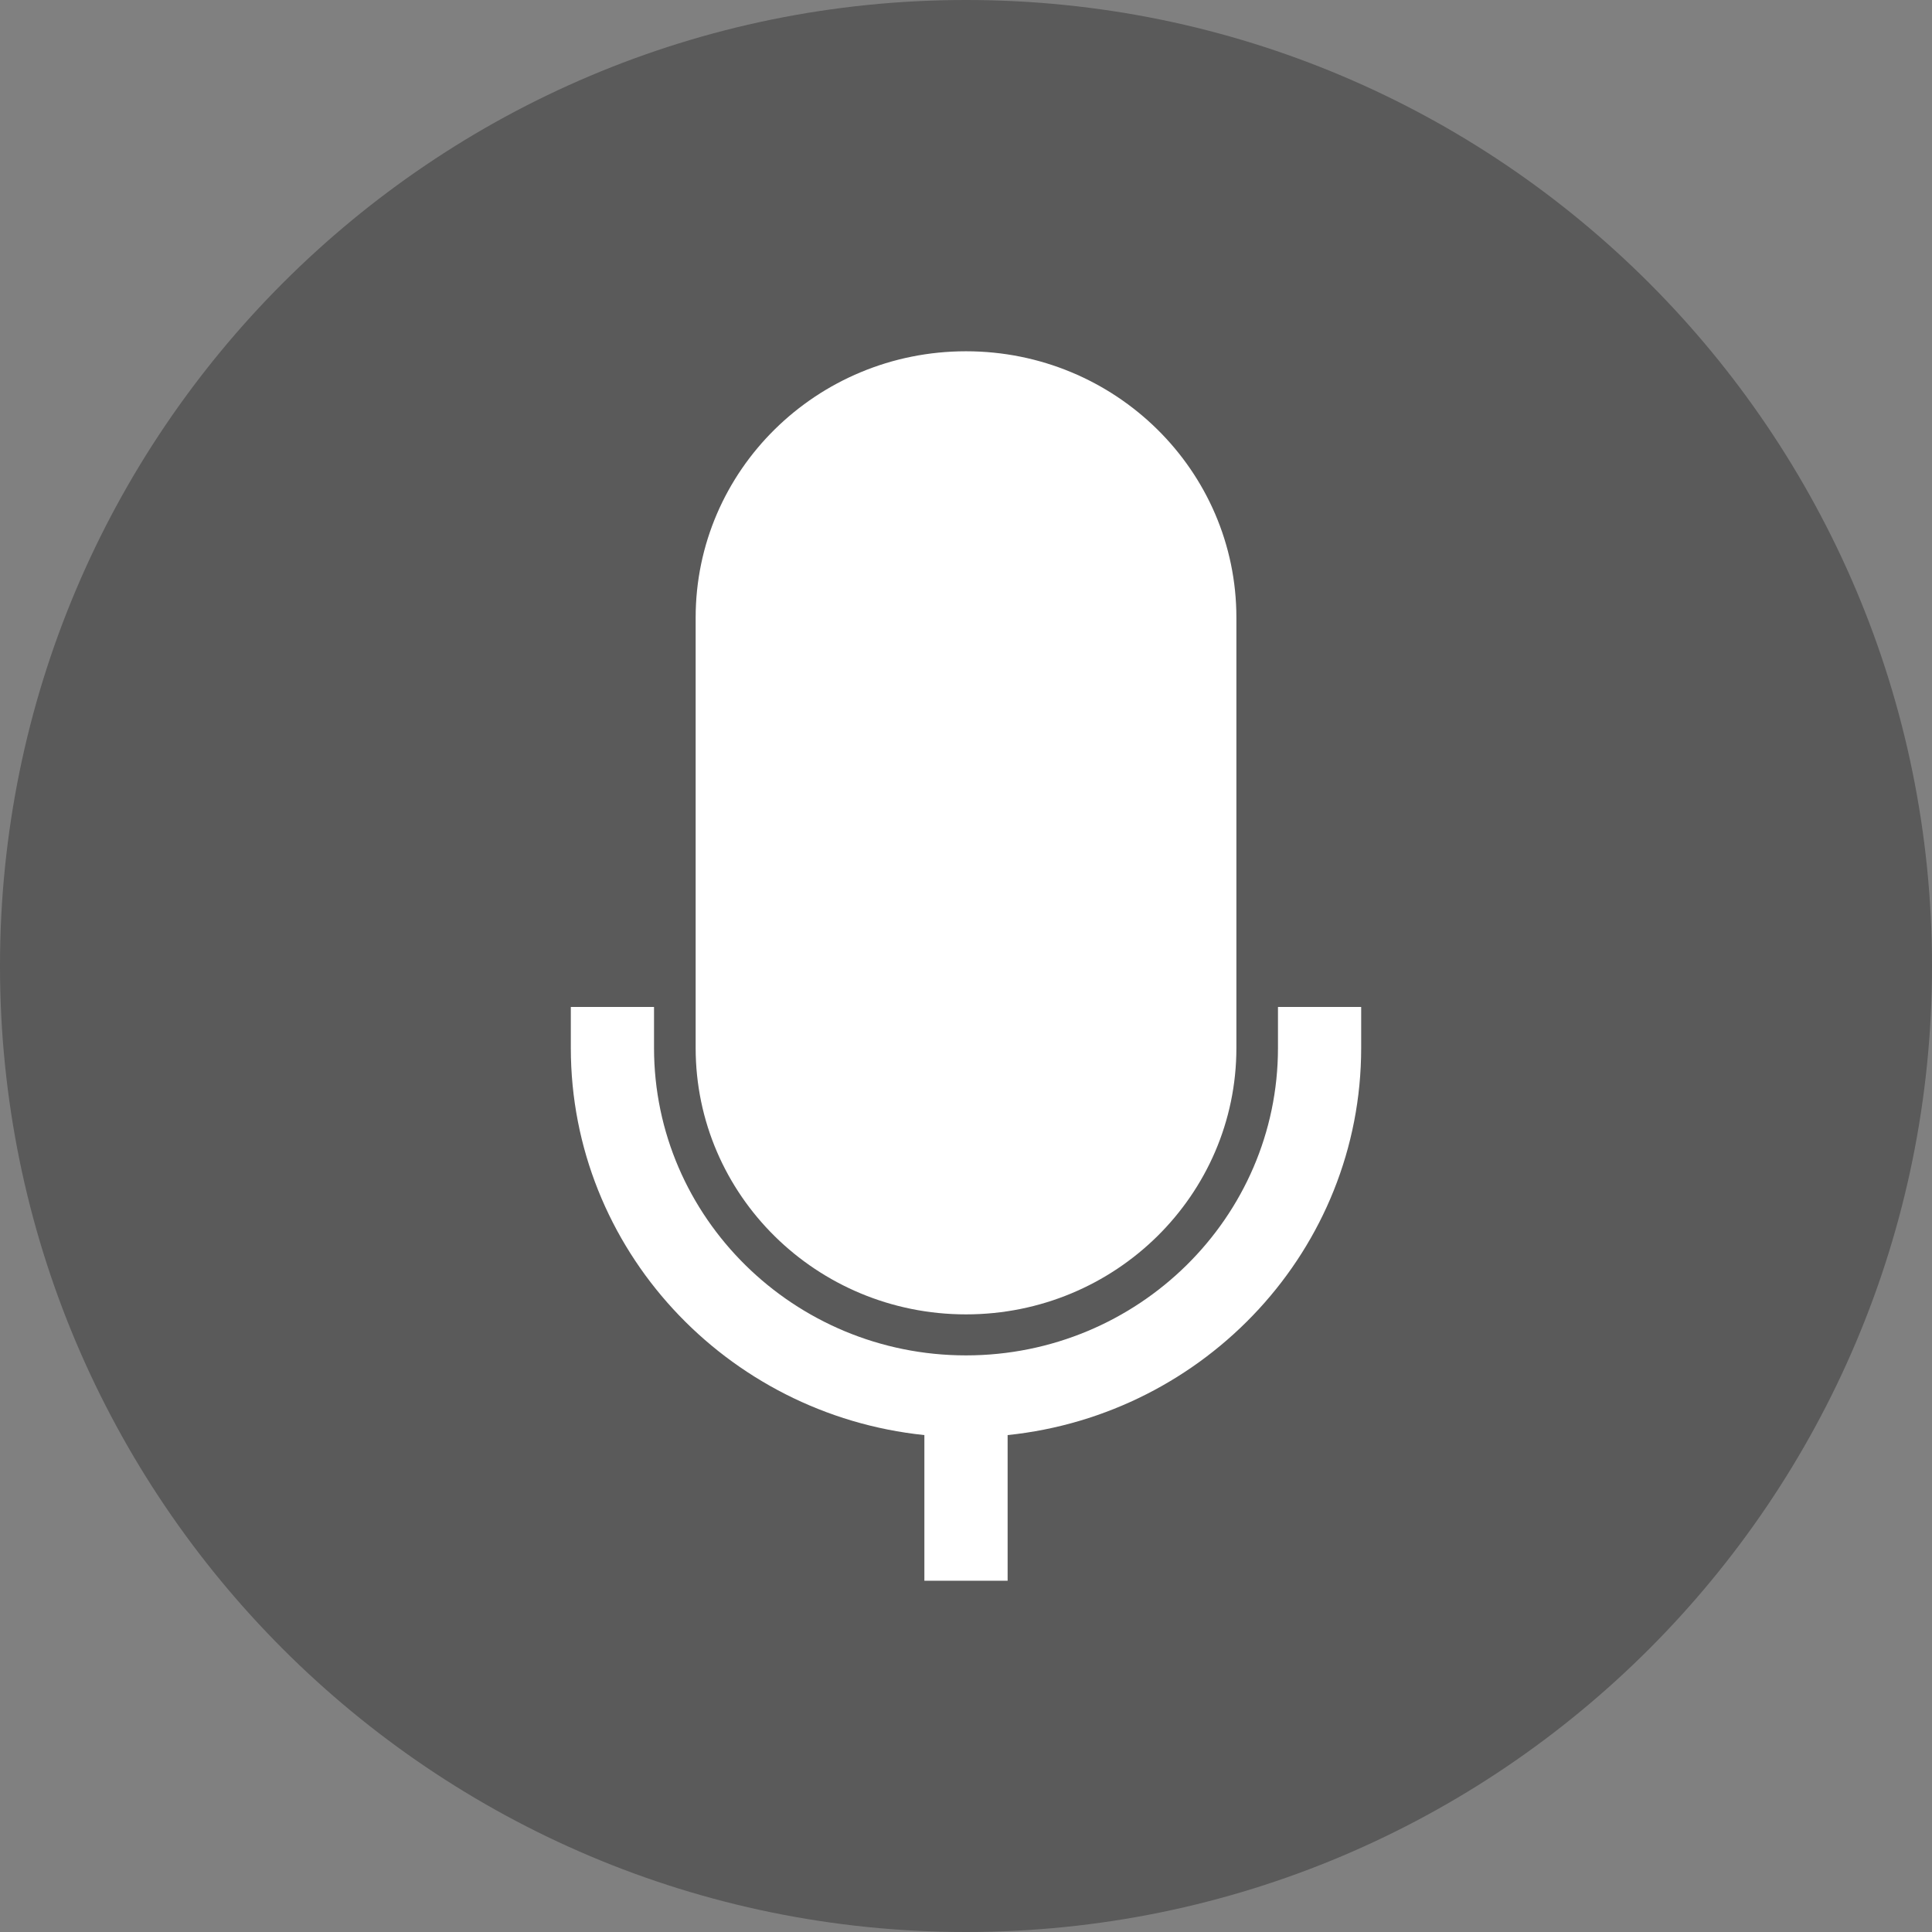 <?xml version="1.0" encoding="UTF-8" standalone="no"?>
<svg width="44px" height="44px" viewBox="0 0 44 44" version="1.1" xmlns="http://www.w3.org/2000/svg" xmlns:xlink="http://www.w3.org/1999/xlink">
    <rect x="0" y="0" width="44" height="44" fill="#808080" stroke="none"/>
    <!-- Generator: Sketch 46.2 (44496) - http://www.bohemiancoding.com/sketch -->
    <title>fw-icon-voice</title>
    <desc>Created with Sketch.</desc>
    <defs></defs>
    <g id="Forward-Msg" stroke="none" stroke-width="1" fill="none" fill-rule="evenodd">
        <g id="Forward_Voice" transform="translate(-84, -141)">
            <g id="popup" transform="translate(70, 100)">
                <g id="textbox" transform="translate(0, 31)">
                    <g id="Group-2" transform="translate(14, 10)">
                        <g id="fw-icon-voice">
                            <path d="M22,0 C34.15,0 44,9.85 44,22 C44,34.15 34.15,44 22,44 C9.85,44 0,34.15 0,22 C0,9.85 9.85,0 22,0" id="Page-1-Copy-2" fill-opacity="0.3" fill="#000000"></path>
                            <path d="M22,29.934 C18.599,29.934 15.843,27.218 15.843,23.866 L15.843,14.066 C15.843,10.716 18.599,8 22,8 C25.401,8 28.158,10.716 28.158,14.066 L28.158,23.866 C28.158,27.218 25.401,29.934 22,29.934 Z M29.105,22.933 L31,22.933 L31,23.866 C31,28.441 27.466,32.215 22.948,32.683 L22.948,36 L21.052,36 L21.052,32.683 C16.534,32.215 13,28.441 13,23.866 L13,22.933 L14.895,22.933 L14.895,23.866 C14.895,27.727 18.083,30.868 22,30.868 C25.918,30.868 29.105,27.727 29.105,23.866 L29.105,22.933 Z" fill="#FFFFFF"></path>
                        </g>
                    </g>
                </g>
            </g>
        </g>
    </g>
</svg>